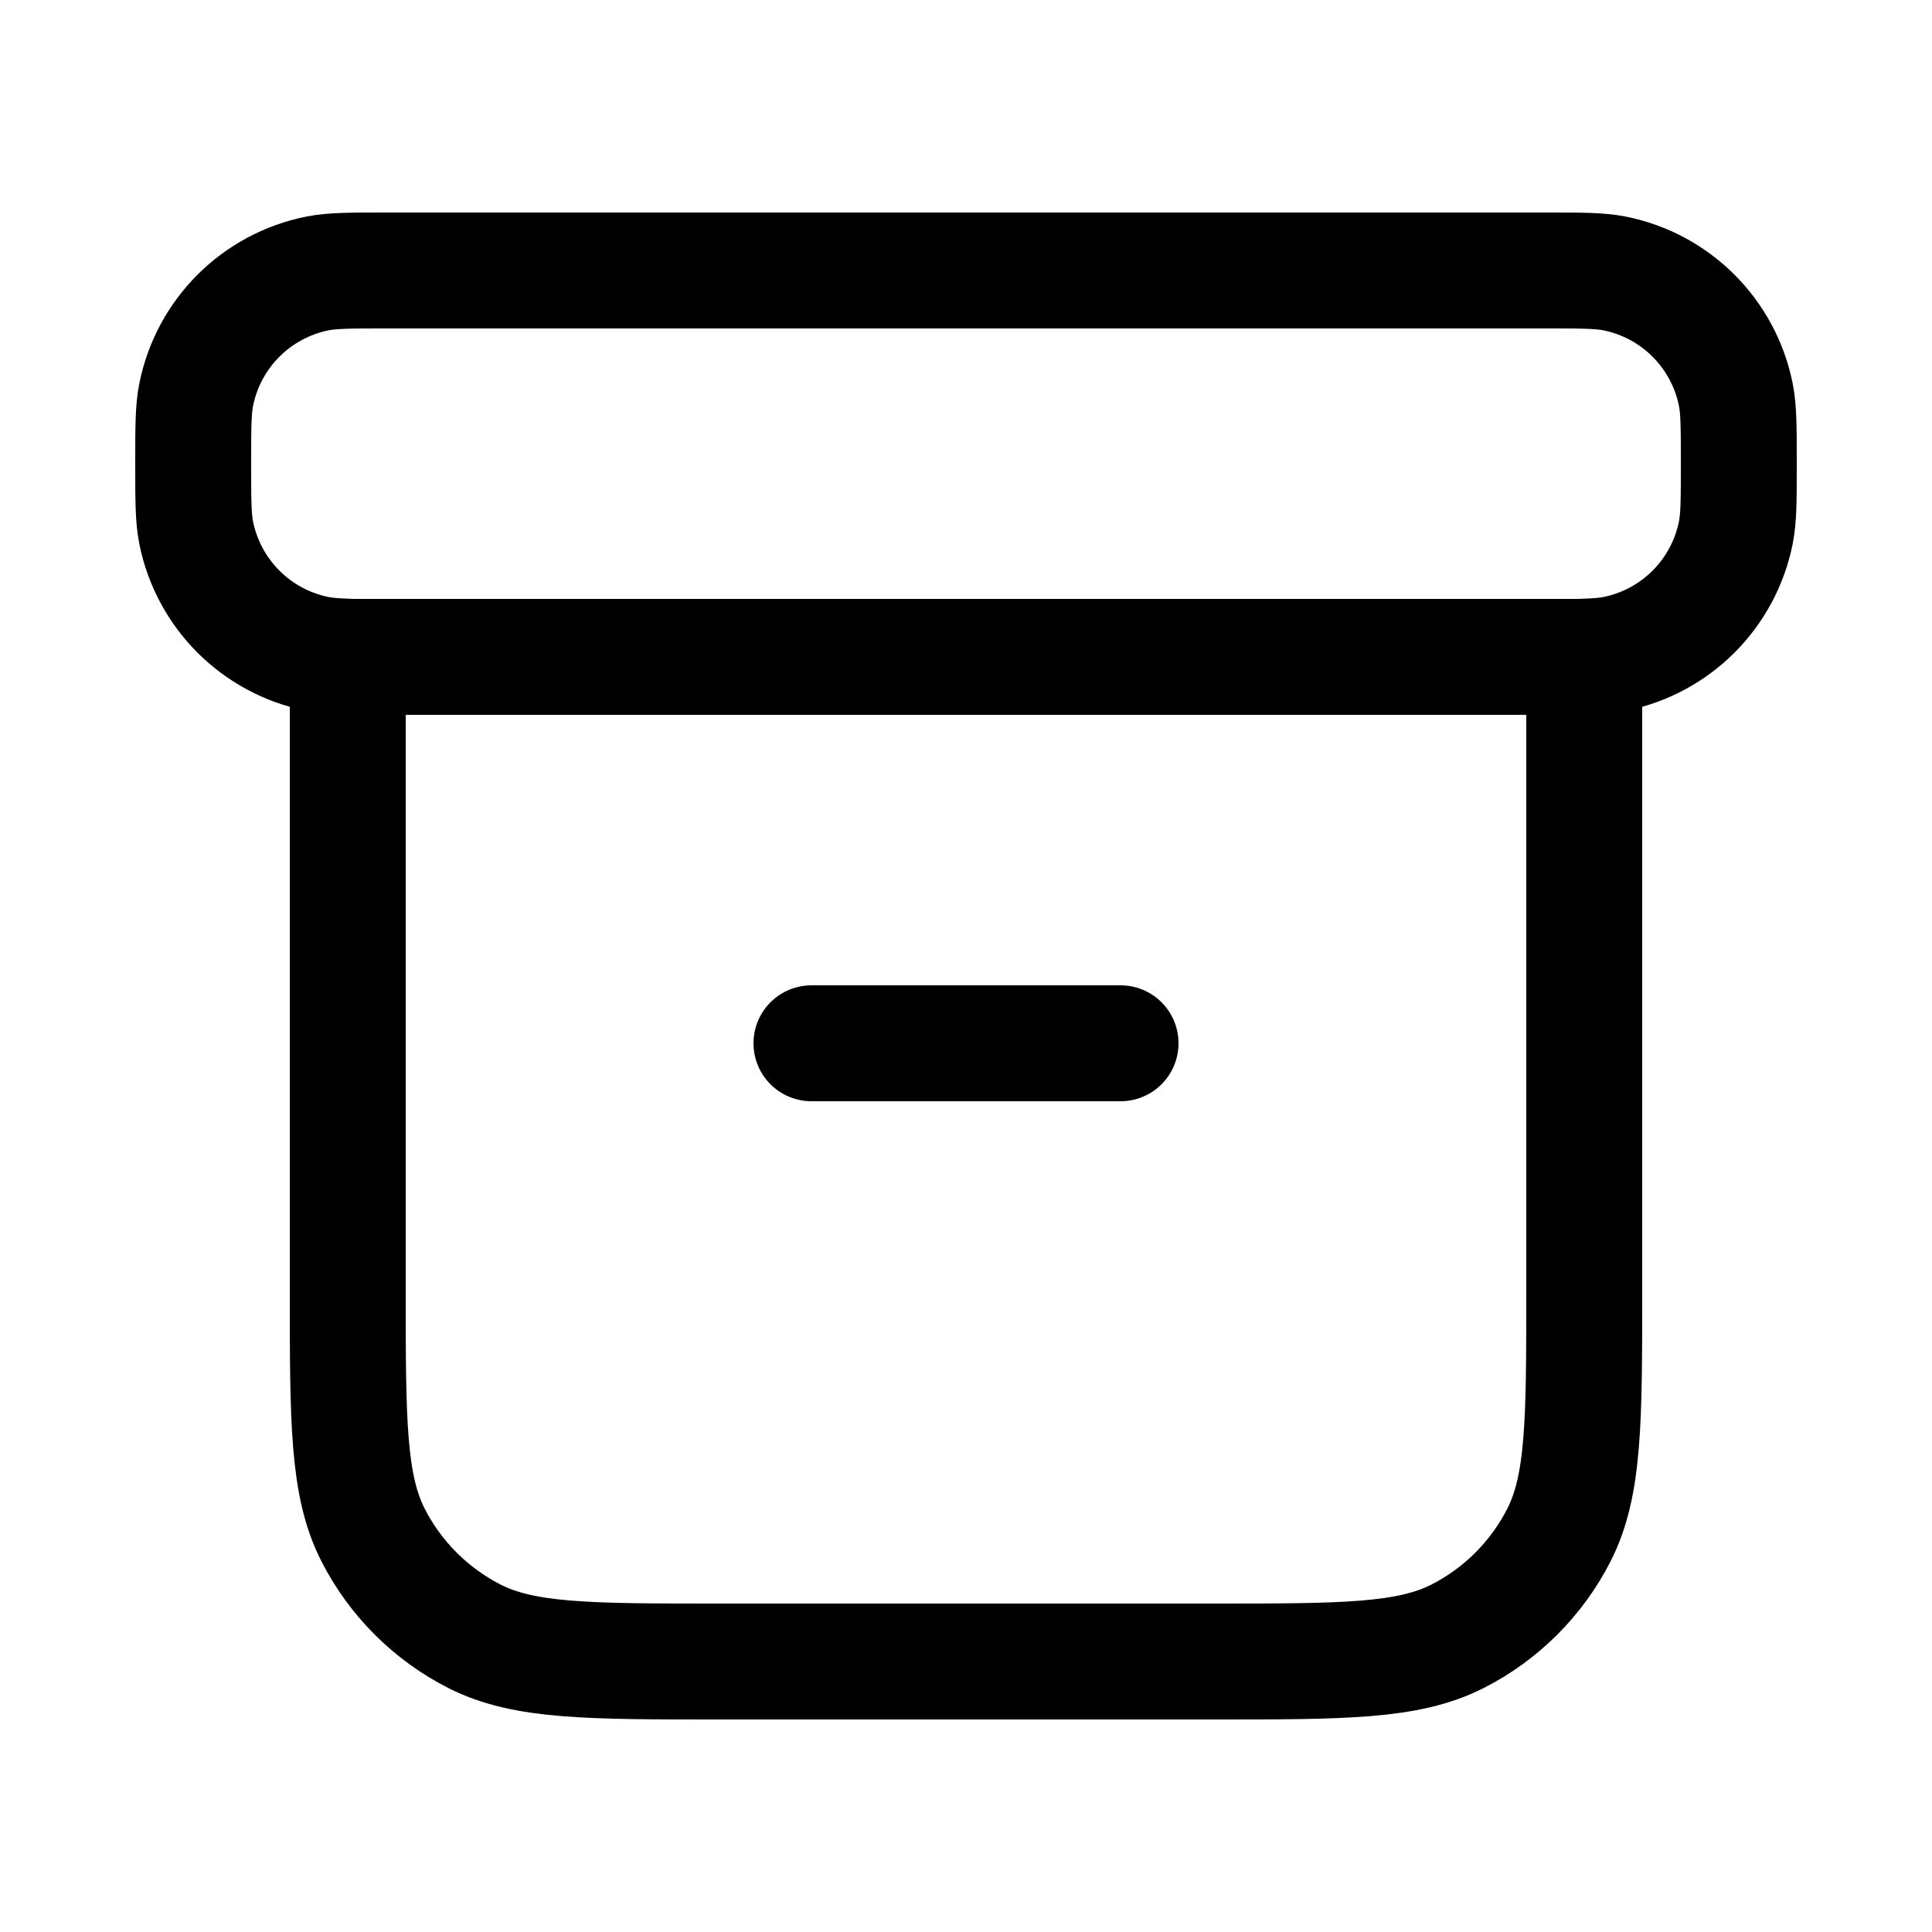 <svg width="25" height="25" viewBox="0 0 25 25" fill="none" xmlns="http://www.w3.org/2000/svg">
<g id="archive">
<path id="Icon" d="M4.5 8.497C4.336 8.492 4.217 8.483 4.11 8.462C3.316 8.304 2.696 7.684 2.538 6.89C2.5 6.697 2.5 6.465 2.5 6C2.5 5.535 2.5 5.303 2.538 5.11C2.696 4.316 3.316 3.696 4.11 3.538C4.303 3.5 4.535 3.5 5 3.5H20C20.465 3.5 20.697 3.5 20.89 3.538C21.684 3.696 22.304 4.316 22.462 5.11C22.5 5.303 22.5 5.535 22.5 6C22.5 6.465 22.5 6.697 22.462 6.89C22.304 7.684 21.684 8.304 20.89 8.462C20.783 8.483 20.664 8.492 20.5 8.497M10.5 13.5H14.5M4.5 8.5H20.5V16.7C20.5 18.38 20.5 19.22 20.173 19.862C19.885 20.427 19.427 20.885 18.862 21.173C18.22 21.5 17.38 21.5 15.7 21.5H9.3C7.62 21.5 6.78 21.5 6.138 21.173C5.574 20.885 5.115 20.427 4.827 19.862C4.5 19.22 4.5 18.38 4.5 16.7V8.5Z" stroke="black" stroke-width="1.5" stroke-linecap="round" stroke-linejoin="round"/>
</g>
</svg>
